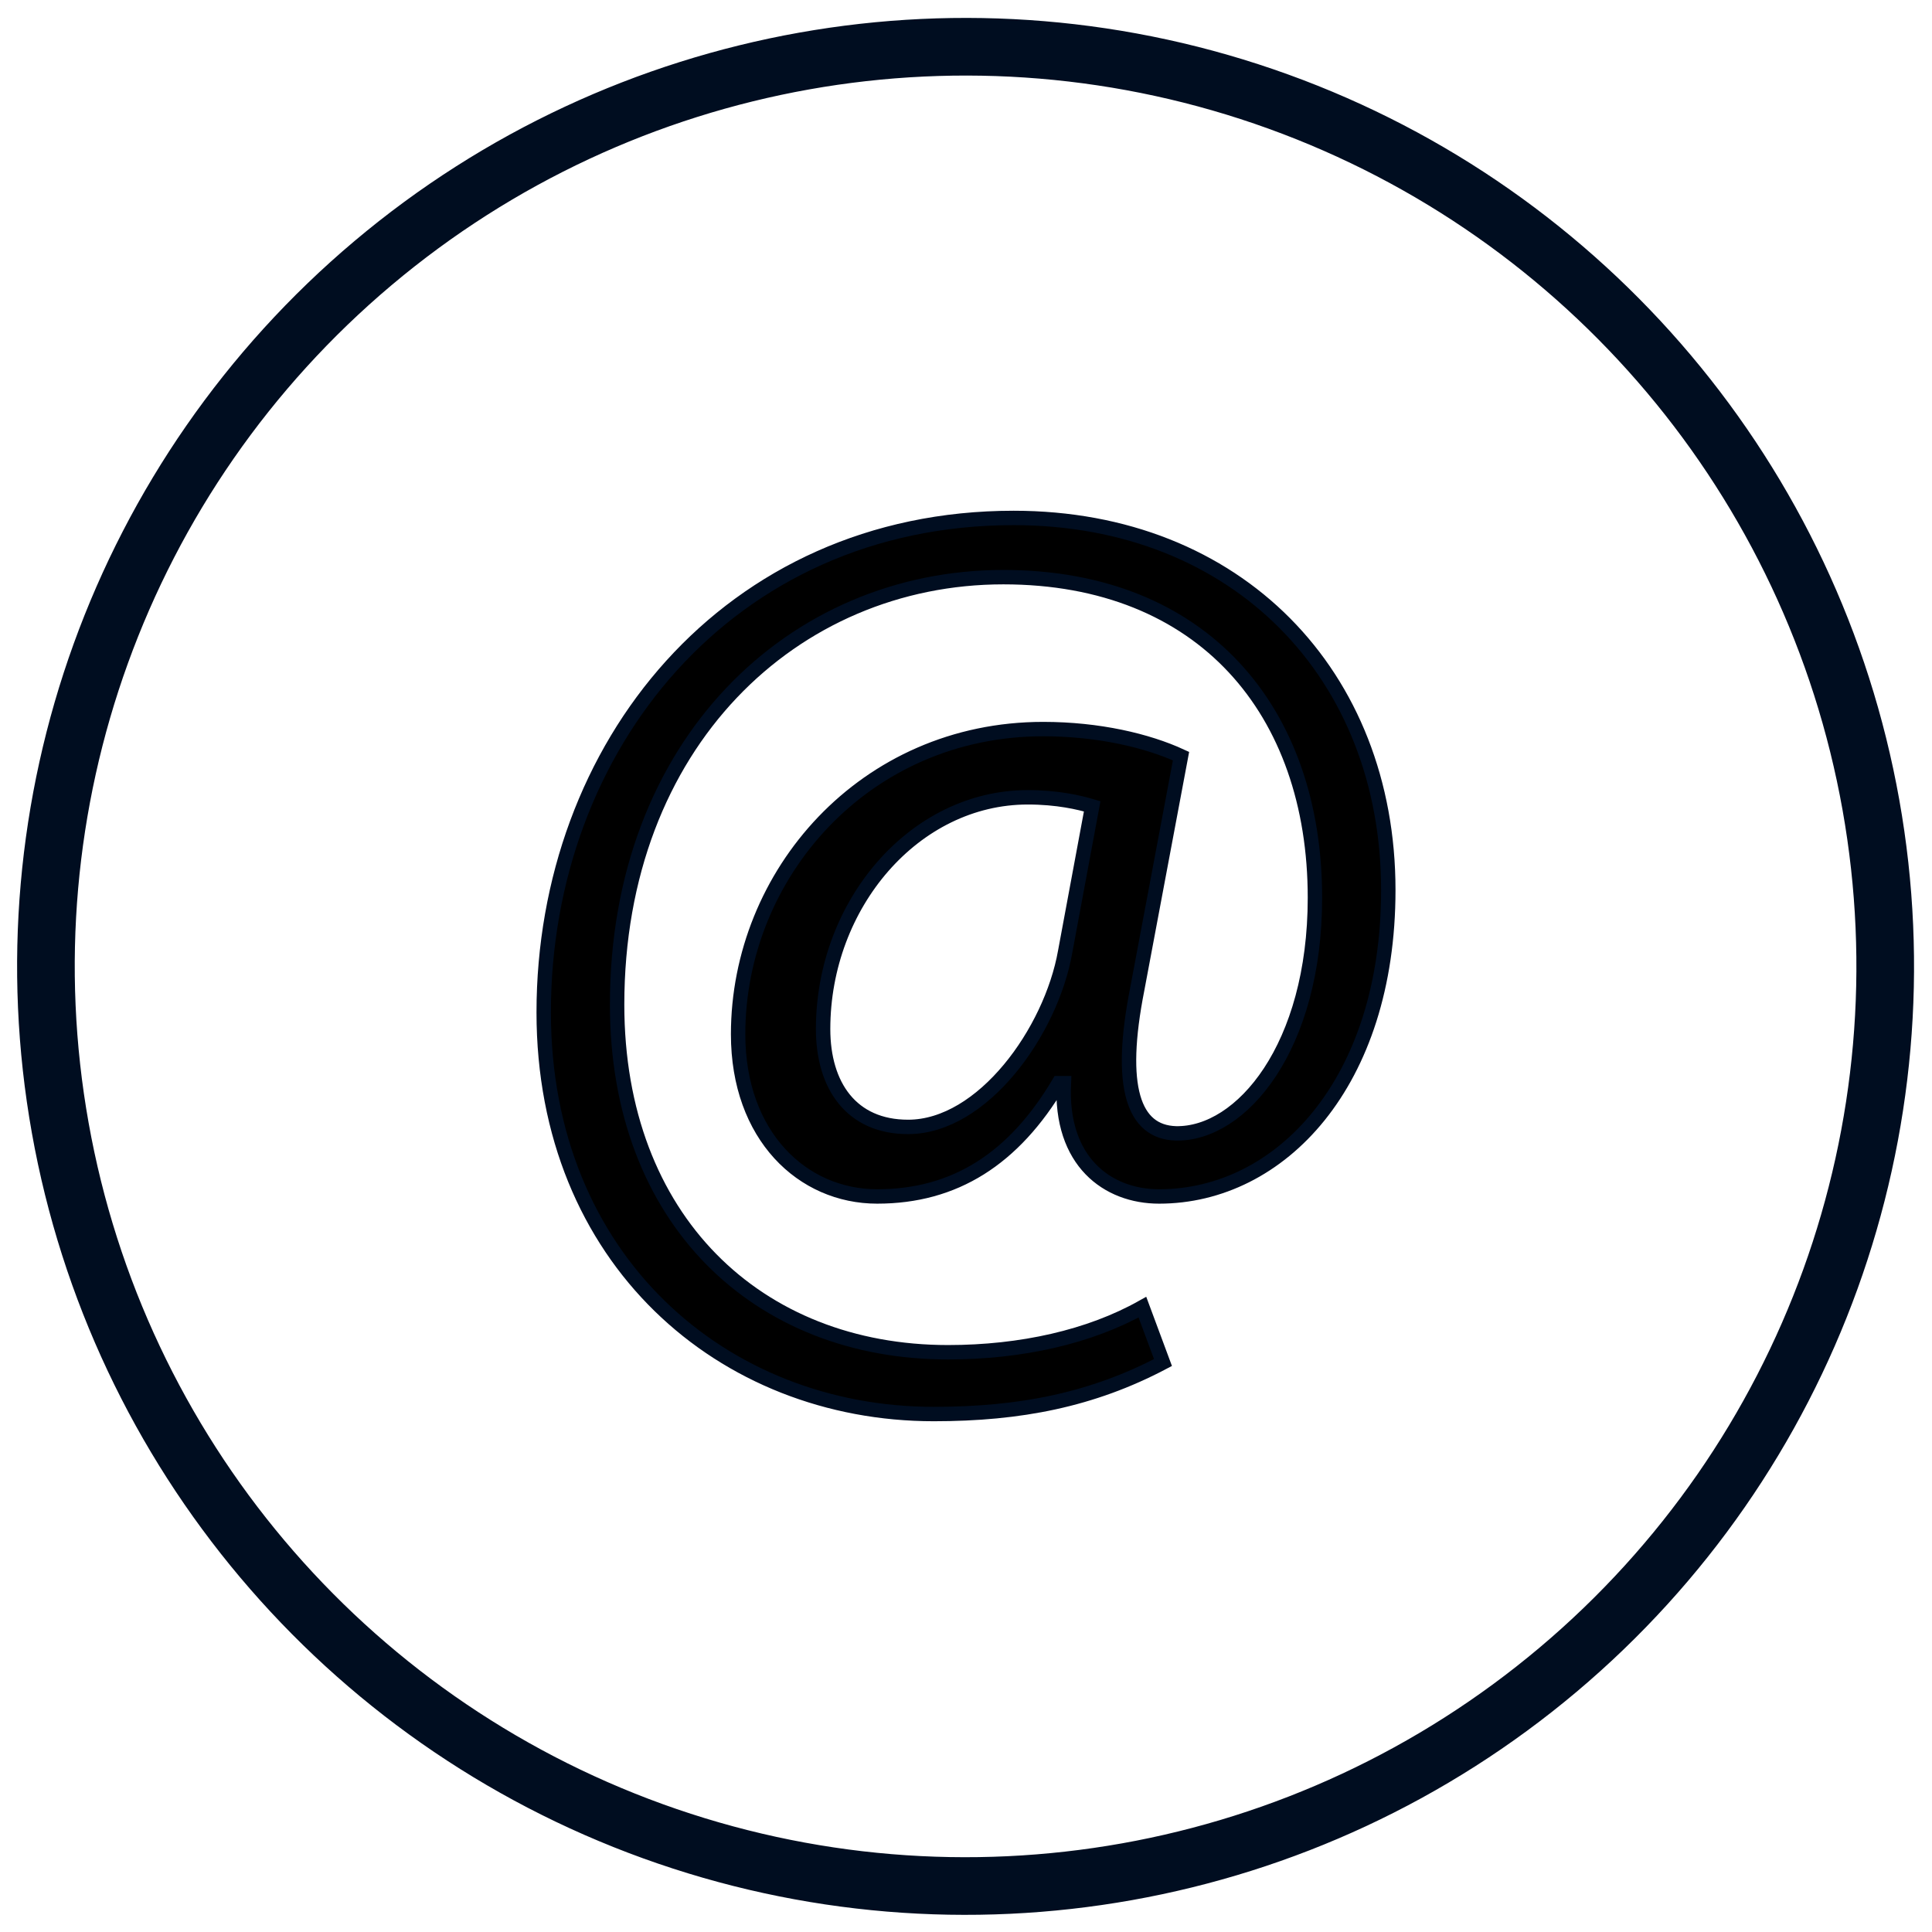 <?xml version="1.0" encoding="utf-8"?>
<!-- Generator: Adobe Illustrator 24.1.2, SVG Export Plug-In . SVG Version: 6.00 Build 0)  -->
<svg version="1.1" id="_x22__x40_" xmlns="http://www.w3.org/2000/svg" xmlns:xlink="http://www.w3.org/1999/xlink" x="0px" y="0px"
	 viewBox="0 0 105 105" style="enable-background:new 0 0 105 105;" xml:space="preserve">
<style type="text/css">
	.st0{fill:none;stroke:#000D20;stroke-width:3.134;stroke-miterlimit:10;}
	.st1{stroke:#000D20;stroke-width:0.783;stroke-miterlimit:10;}
</style>
<g>
	
		<ellipse transform="matrix(0.34 -0.94 0.94 0.34 -14.723 84.021)" class="st0" cx="52.5" cy="52.5" rx="50" ry="50"/>
	<path class="st1" d="M63.206,74.051c-3.848,2.029-7.766,2.799-12.455,2.799
		c-11.476,0-21.202-8.398-21.202-21.831c0-14.414,10.007-26.87,25.54-26.87
		c12.175,0,20.362,8.537,20.362,20.222c0,10.496-5.878,16.654-12.456,16.654
		c-2.799,0-5.388-1.89-5.178-6.158H57.538c-2.449,4.129-5.667,6.158-9.866,6.158
		c-4.058,0-7.557-3.289-7.557-8.817c0-8.676,6.857-16.584,16.584-16.584
		c3.008,0,5.668,0.63,7.487,1.47l-2.379,12.665
		c-1.05,5.318-0.21,7.767,2.099,7.837c3.569,0.07,7.558-4.689,7.558-12.806
		c0-10.146-6.088-17.423-16.934-17.423c-11.405,0-20.991,9.027-20.991,23.232
		c0,11.685,7.627,18.893,17.983,18.893c3.988,0,7.697-0.84,10.566-2.45
		L63.206,74.051z M59.358,43.822c-0.7-0.21-1.889-0.49-3.499-0.49
		c-6.158,0-11.125,5.808-11.125,12.595c0,3.079,1.539,5.318,4.618,5.318
		c4.058,0,7.767-5.178,8.536-9.516L59.358,43.822z"/>
</g>
</svg>
